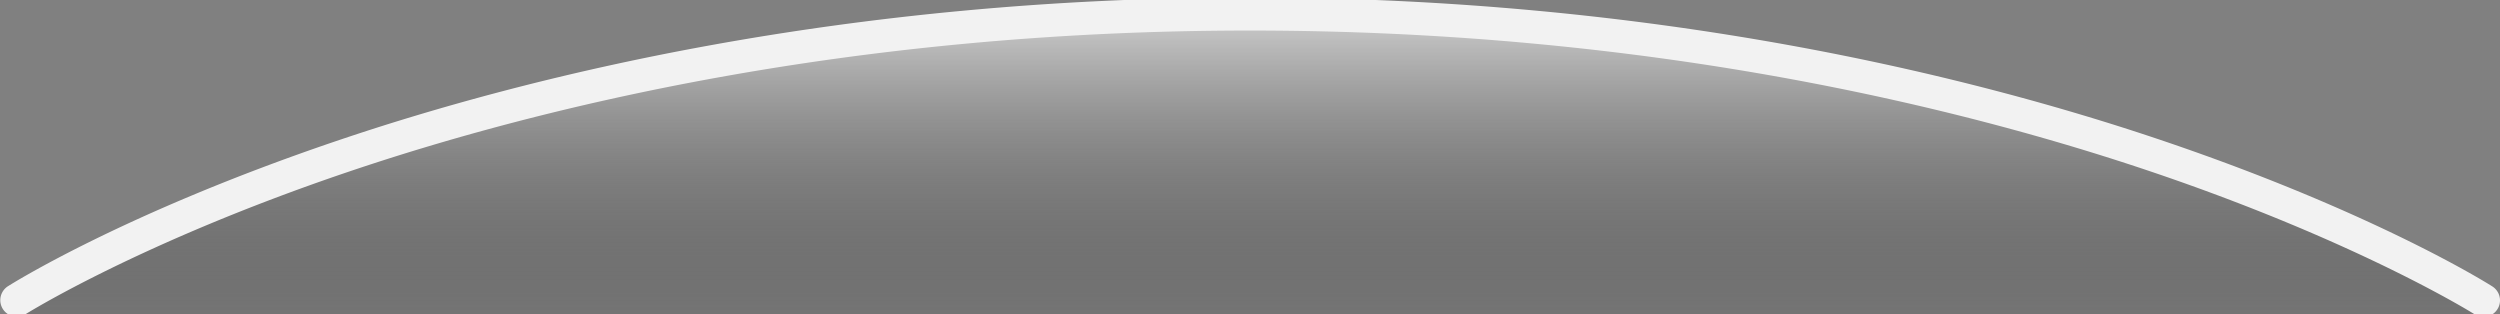 <svg xmlns="http://www.w3.org/2000/svg" xmlns:xlink="http://www.w3.org/1999/xlink" width="334" height="42" viewBox="0 0 334 42">
  <rect x="0" y="0" width="334" height="42" fill="#808080" stroke="none"/>
  <defs>
    <linearGradient id="linear-gradient" x1="0.5" x2="0.5" y2="1" gradientUnits="objectBoundingBox">
      <stop offset="0" stop-color="#fff"/>
      <stop offset="1" stop-color="#161616" stop-opacity="0.157"/>
    </linearGradient>
    <clipPath id="clip-path">
      <rect id="Rectangle_965" data-name="Rectangle 965" width="334" height="42" transform="translate(0 0.458)" fill="none"/>
    </clipPath>
  </defs>
  <g id="Group_693" data-name="Group 693" transform="translate(-28 -159)">
    <path id="Path_2341" data-name="Path 2341" d="M164.5,0C269.809,0,329,42,329,42H0S59.155,0,164.5,0Z" transform="translate(31 159)" opacity="0.7" fill="url(#linear-gradient)" style="mix-blend-mode: color-dodge;isolation: isolate"/>
    <g id="Group_652" data-name="Group 652" transform="translate(28 158.674)" style="isolation: isolate">
      <g id="Group_651" data-name="Group 651" transform="translate(0 -0.132)" clip-path="url(#clip-path)">
        <path id="Path_2340" data-name="Path 2340" d="M331.79,42.67a2.192,2.192,0,0,1-1.179-.343c-.15-.095-15.3-9.589-42.92-18.96C262.2,14.721,220.576,4.414,167,4.414S71.8,14.721,46.308,23.367c-27.624,9.371-42.77,18.865-42.92,18.96A2.207,2.207,0,0,1,1.025,38.6c.625-.4,15.627-9.815,43.694-19.353C70.55,10.466,112.734,0,167,0s96.449,10.466,122.282,19.245C317.348,28.784,332.35,38.2,332.974,38.6a2.207,2.207,0,0,1-1.184,4.071" transform="translate(0 0.123)" fill="#f2f2f2"/>
      </g>
    </g>
  </g>
</svg>

